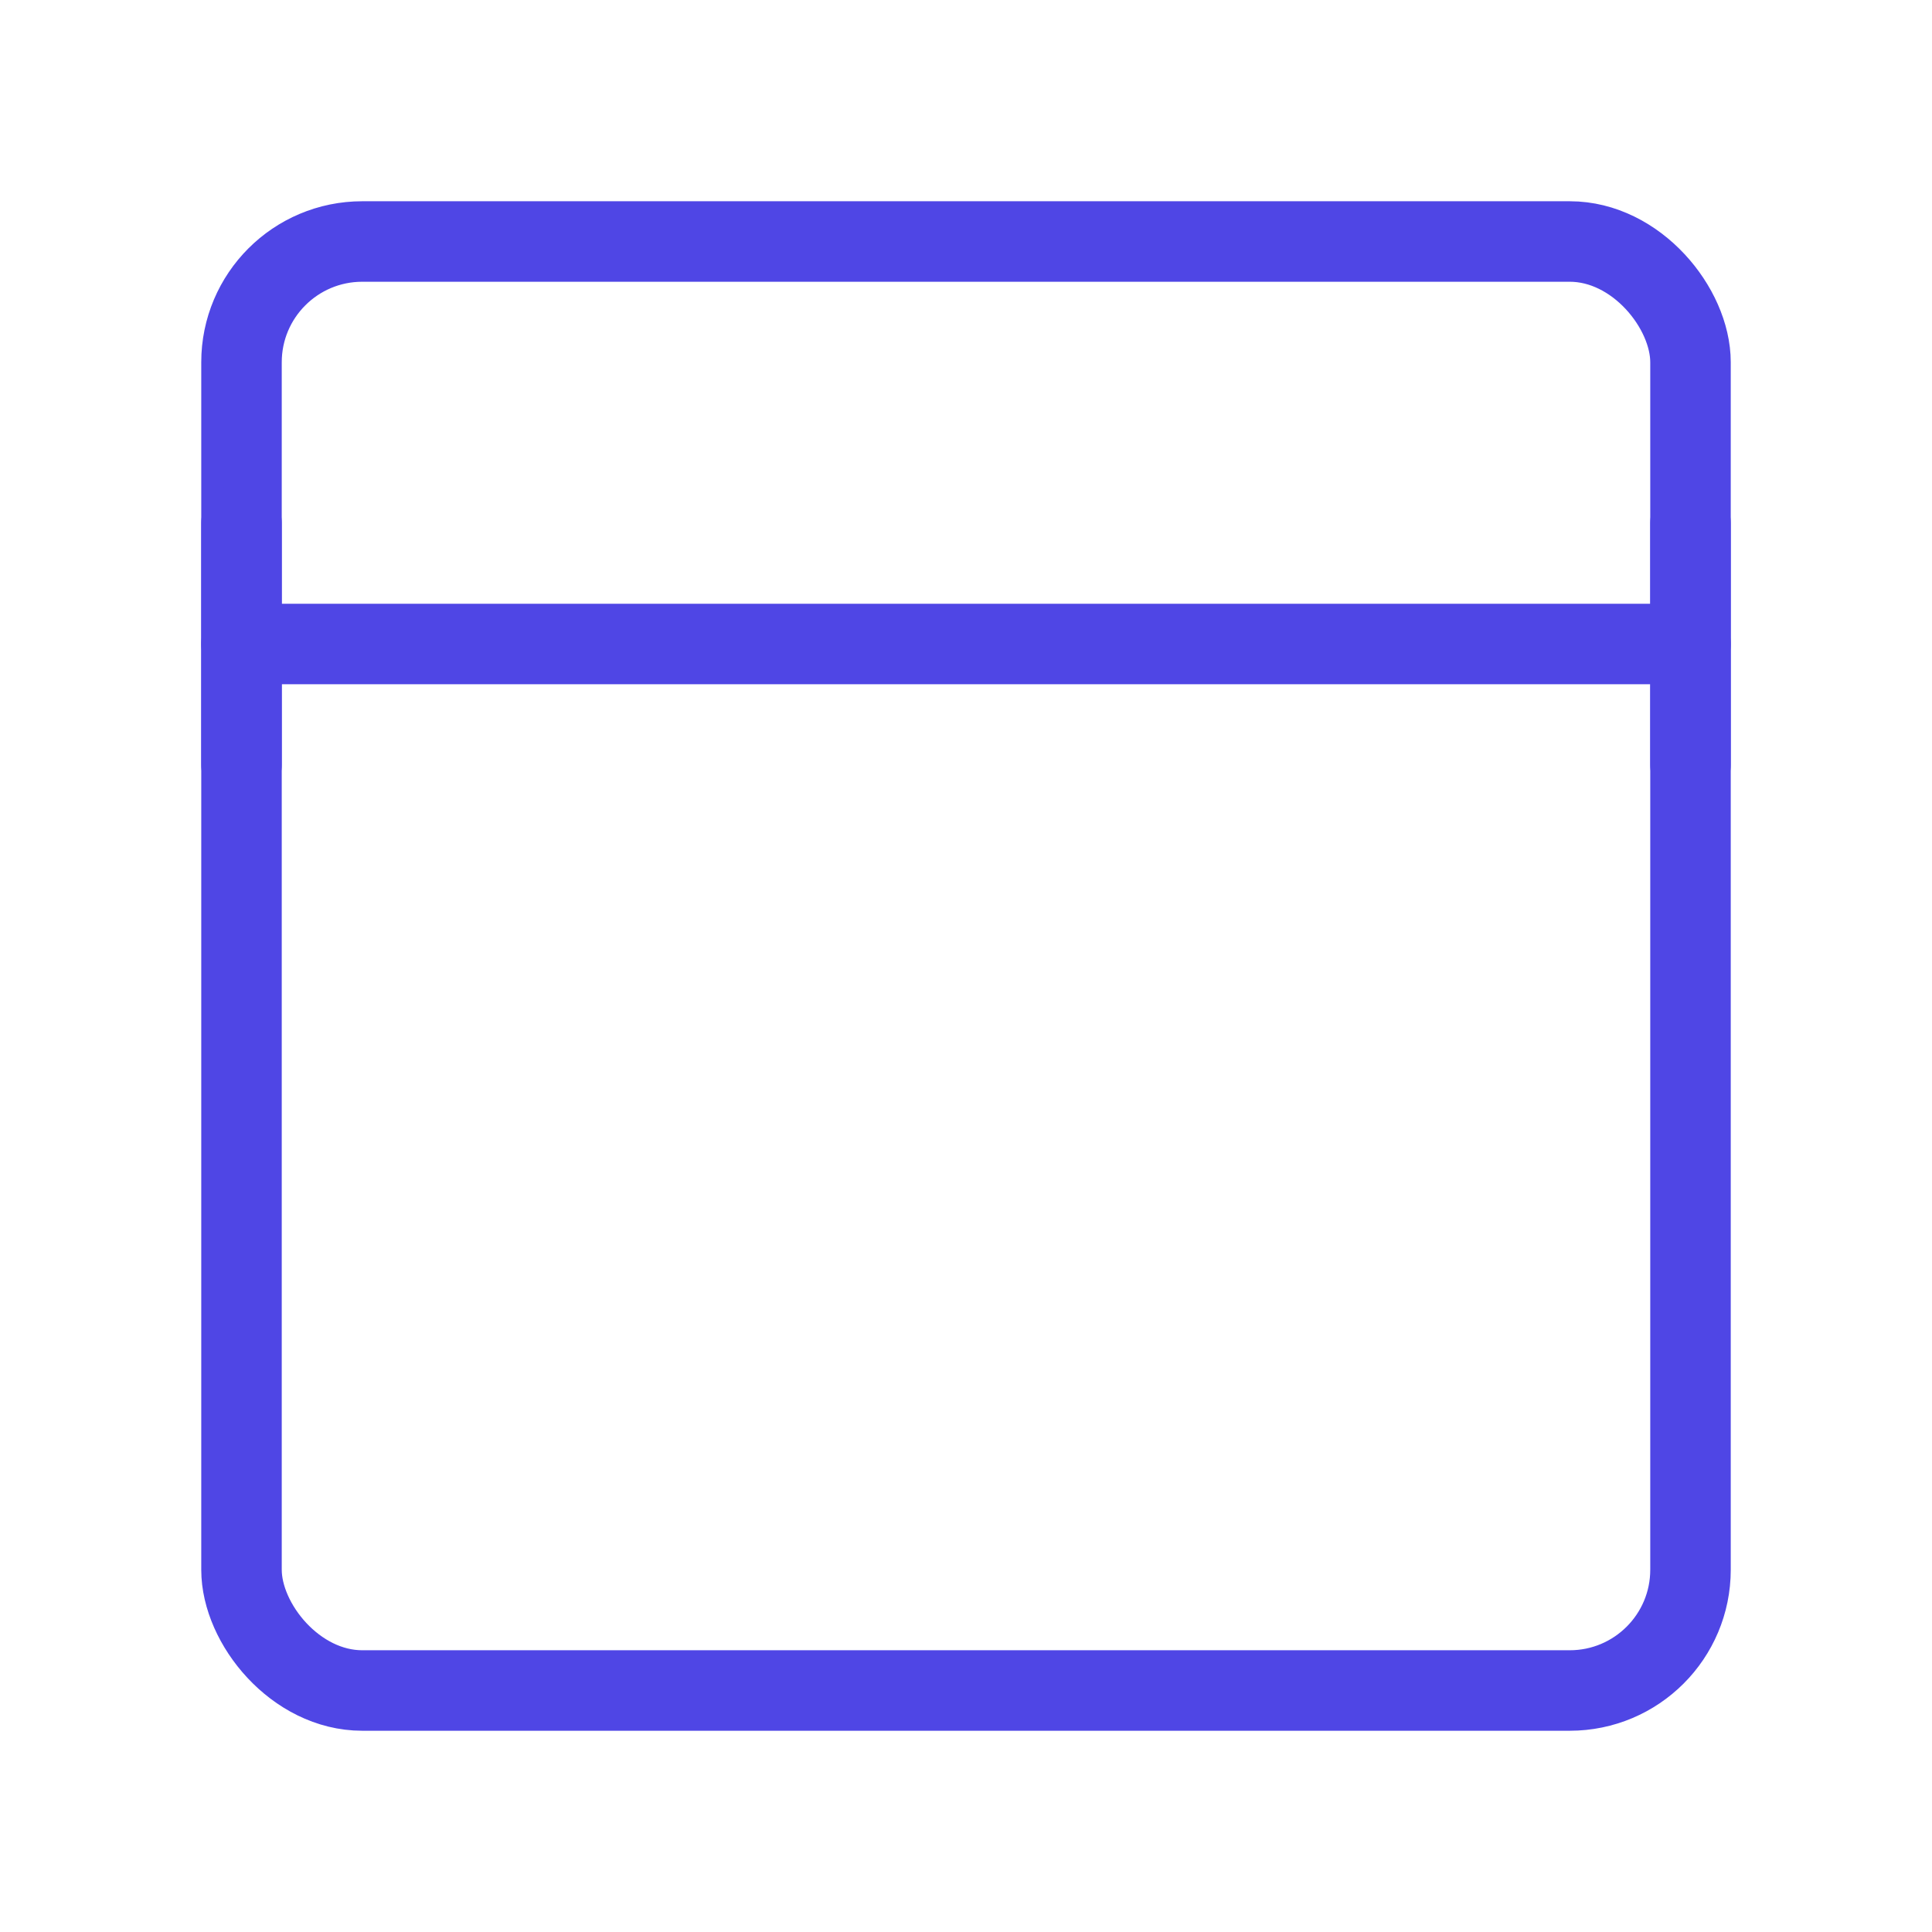 <?xml version="1.0" encoding="UTF-8"?><svg width="38" height="38" viewBox="0 0 48 48" fill="none" xmlns="http://www.w3.org/2000/svg"><rect x="6" y="6" width="36" height="36" rx="3" fill="none" stroke="#4f46e5" stroke-width="2" stroke-linejoin="round"/><path d="M6 16H42" stroke="#4f46e5" stroke-width="2" stroke-linecap="round" stroke-linejoin="round"/><path d="M6 13V19" stroke="#4f46e5" stroke-width="2" stroke-linecap="round" stroke-linejoin="round"/><path d="M42 13V19" stroke="#4f46e5" stroke-width="2" stroke-linecap="round" stroke-linejoin="round"/></svg>